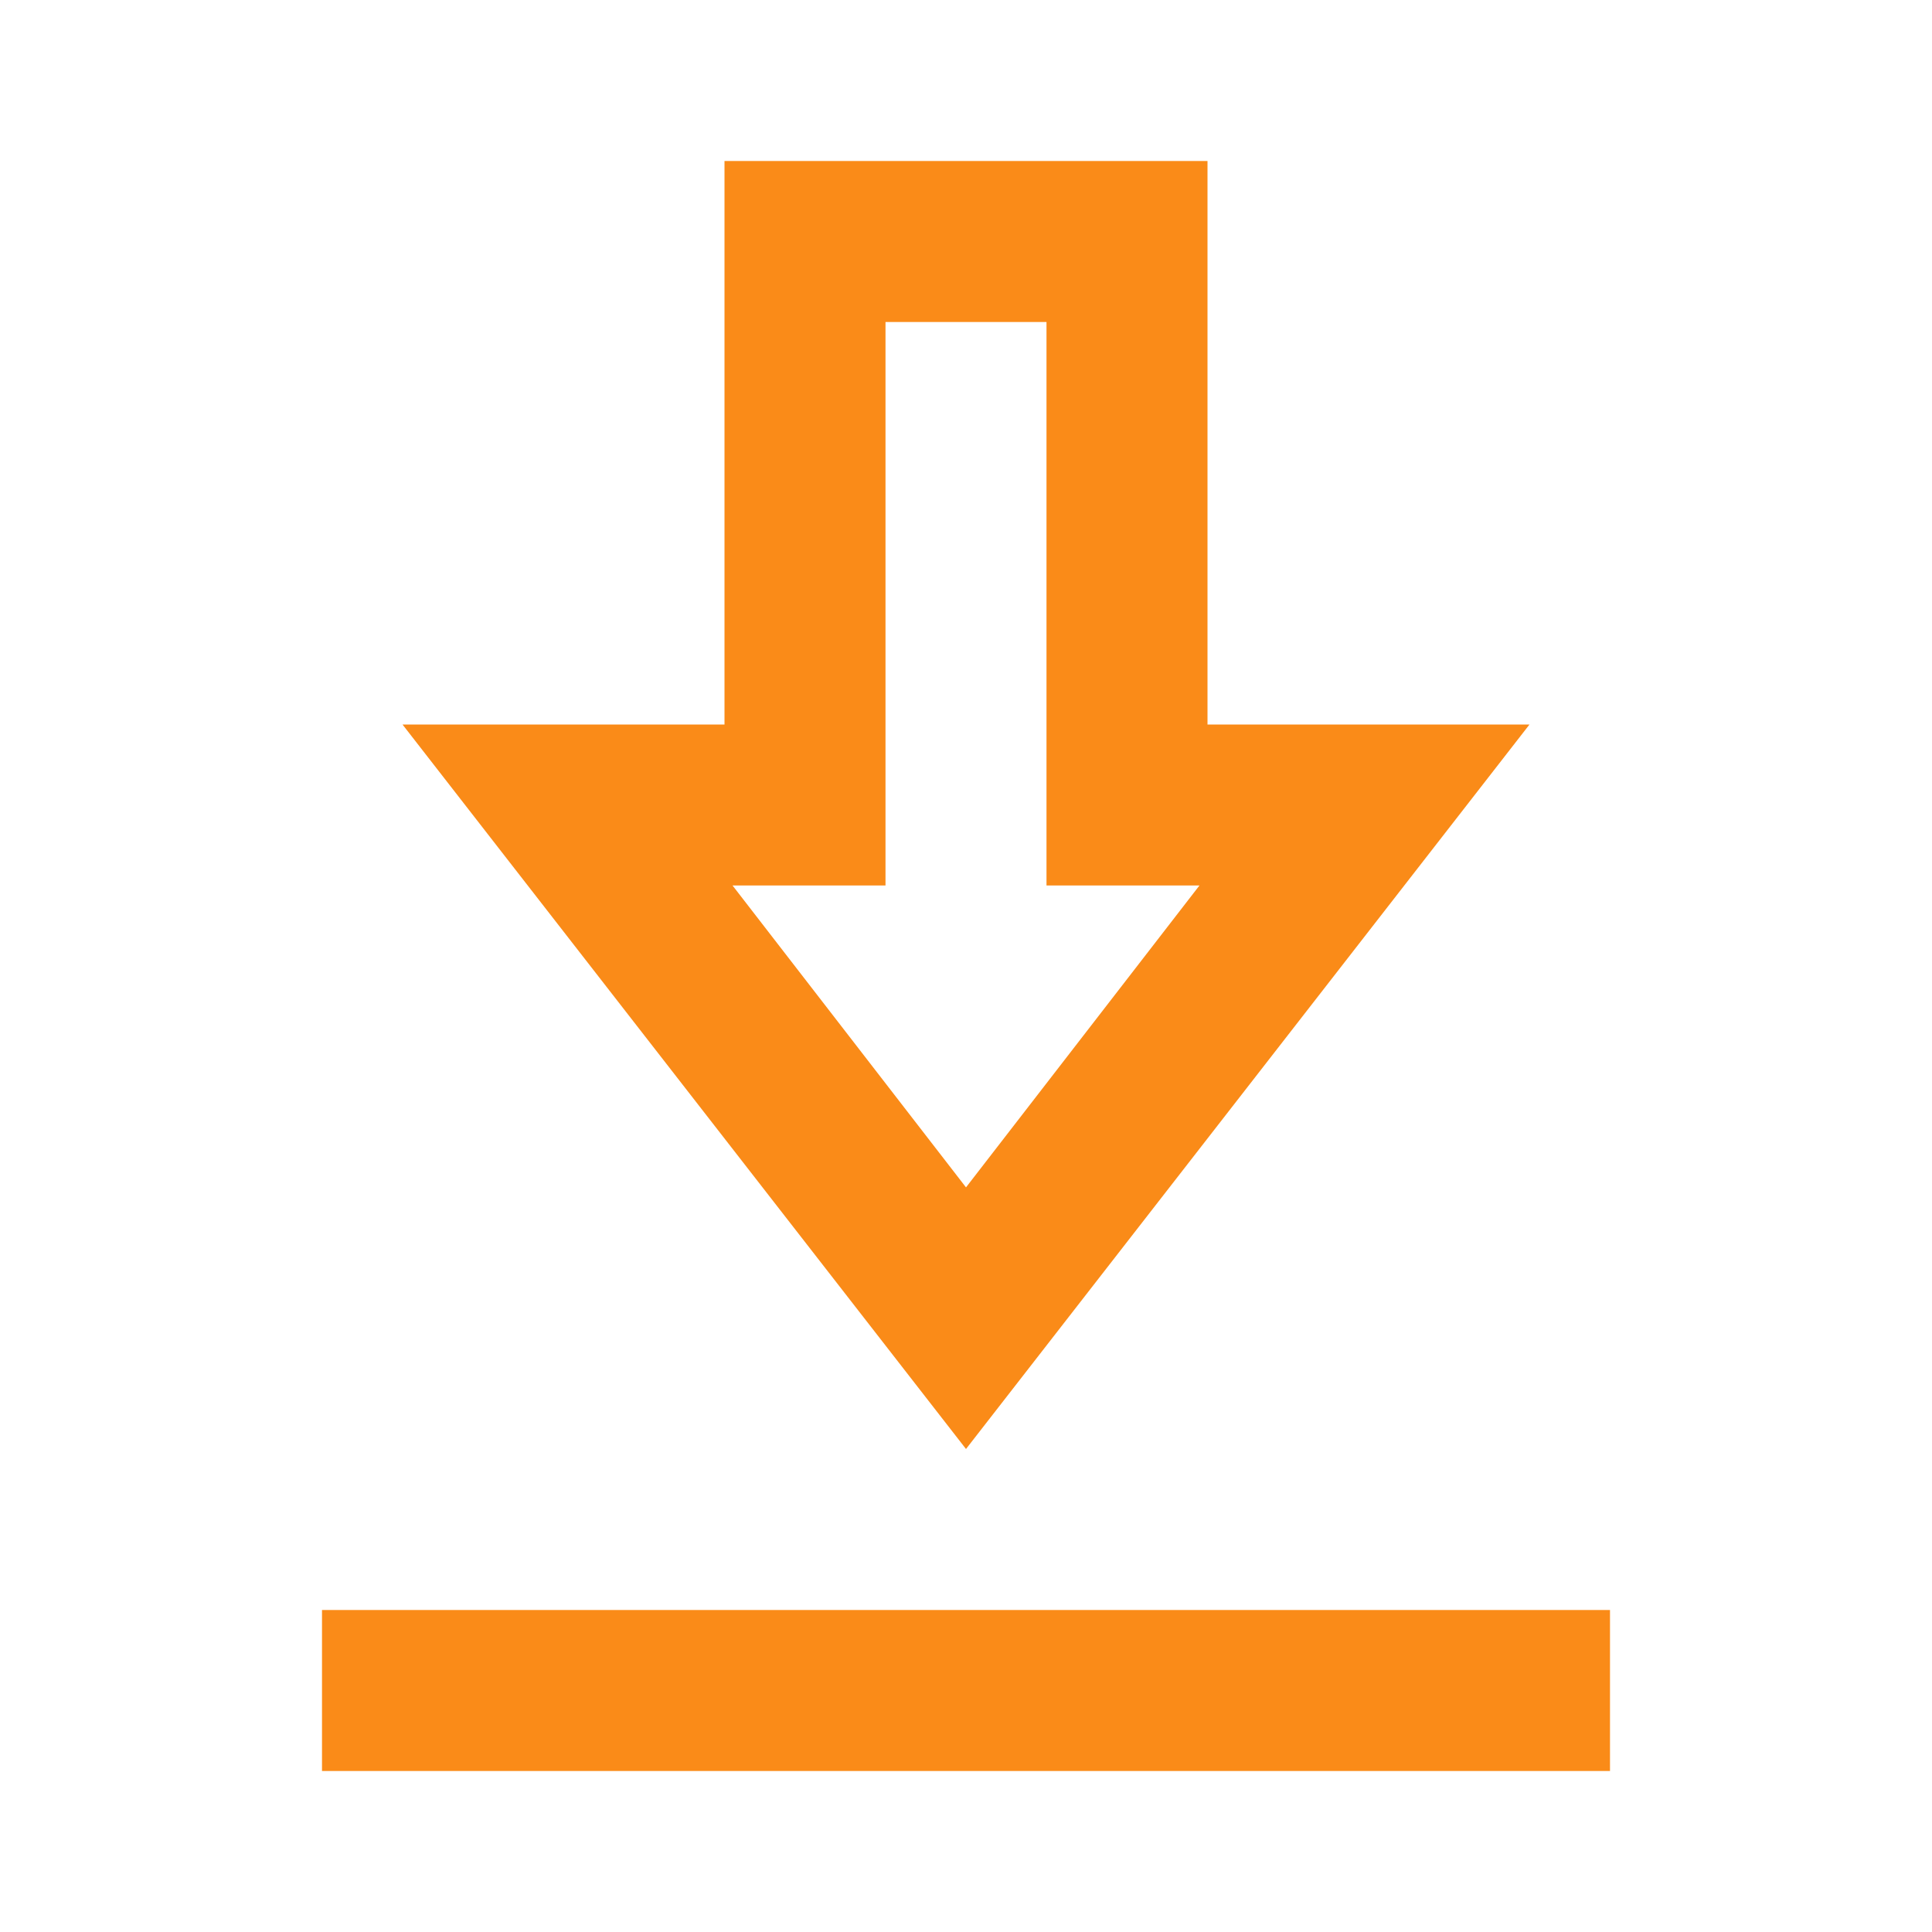 <svg xmlns="http://www.w3.org/2000/svg" height="18" viewBox="0 -960 960 960" width="18"><path d="M160-80v-80h640v80H160Zm320-160L200-600h160v-280h240v280h160L480-240Zm0-130 116-150h-76v-280h-80v280h-76l116 150Zm0-150Z" fill="#FA8B18"/></svg>